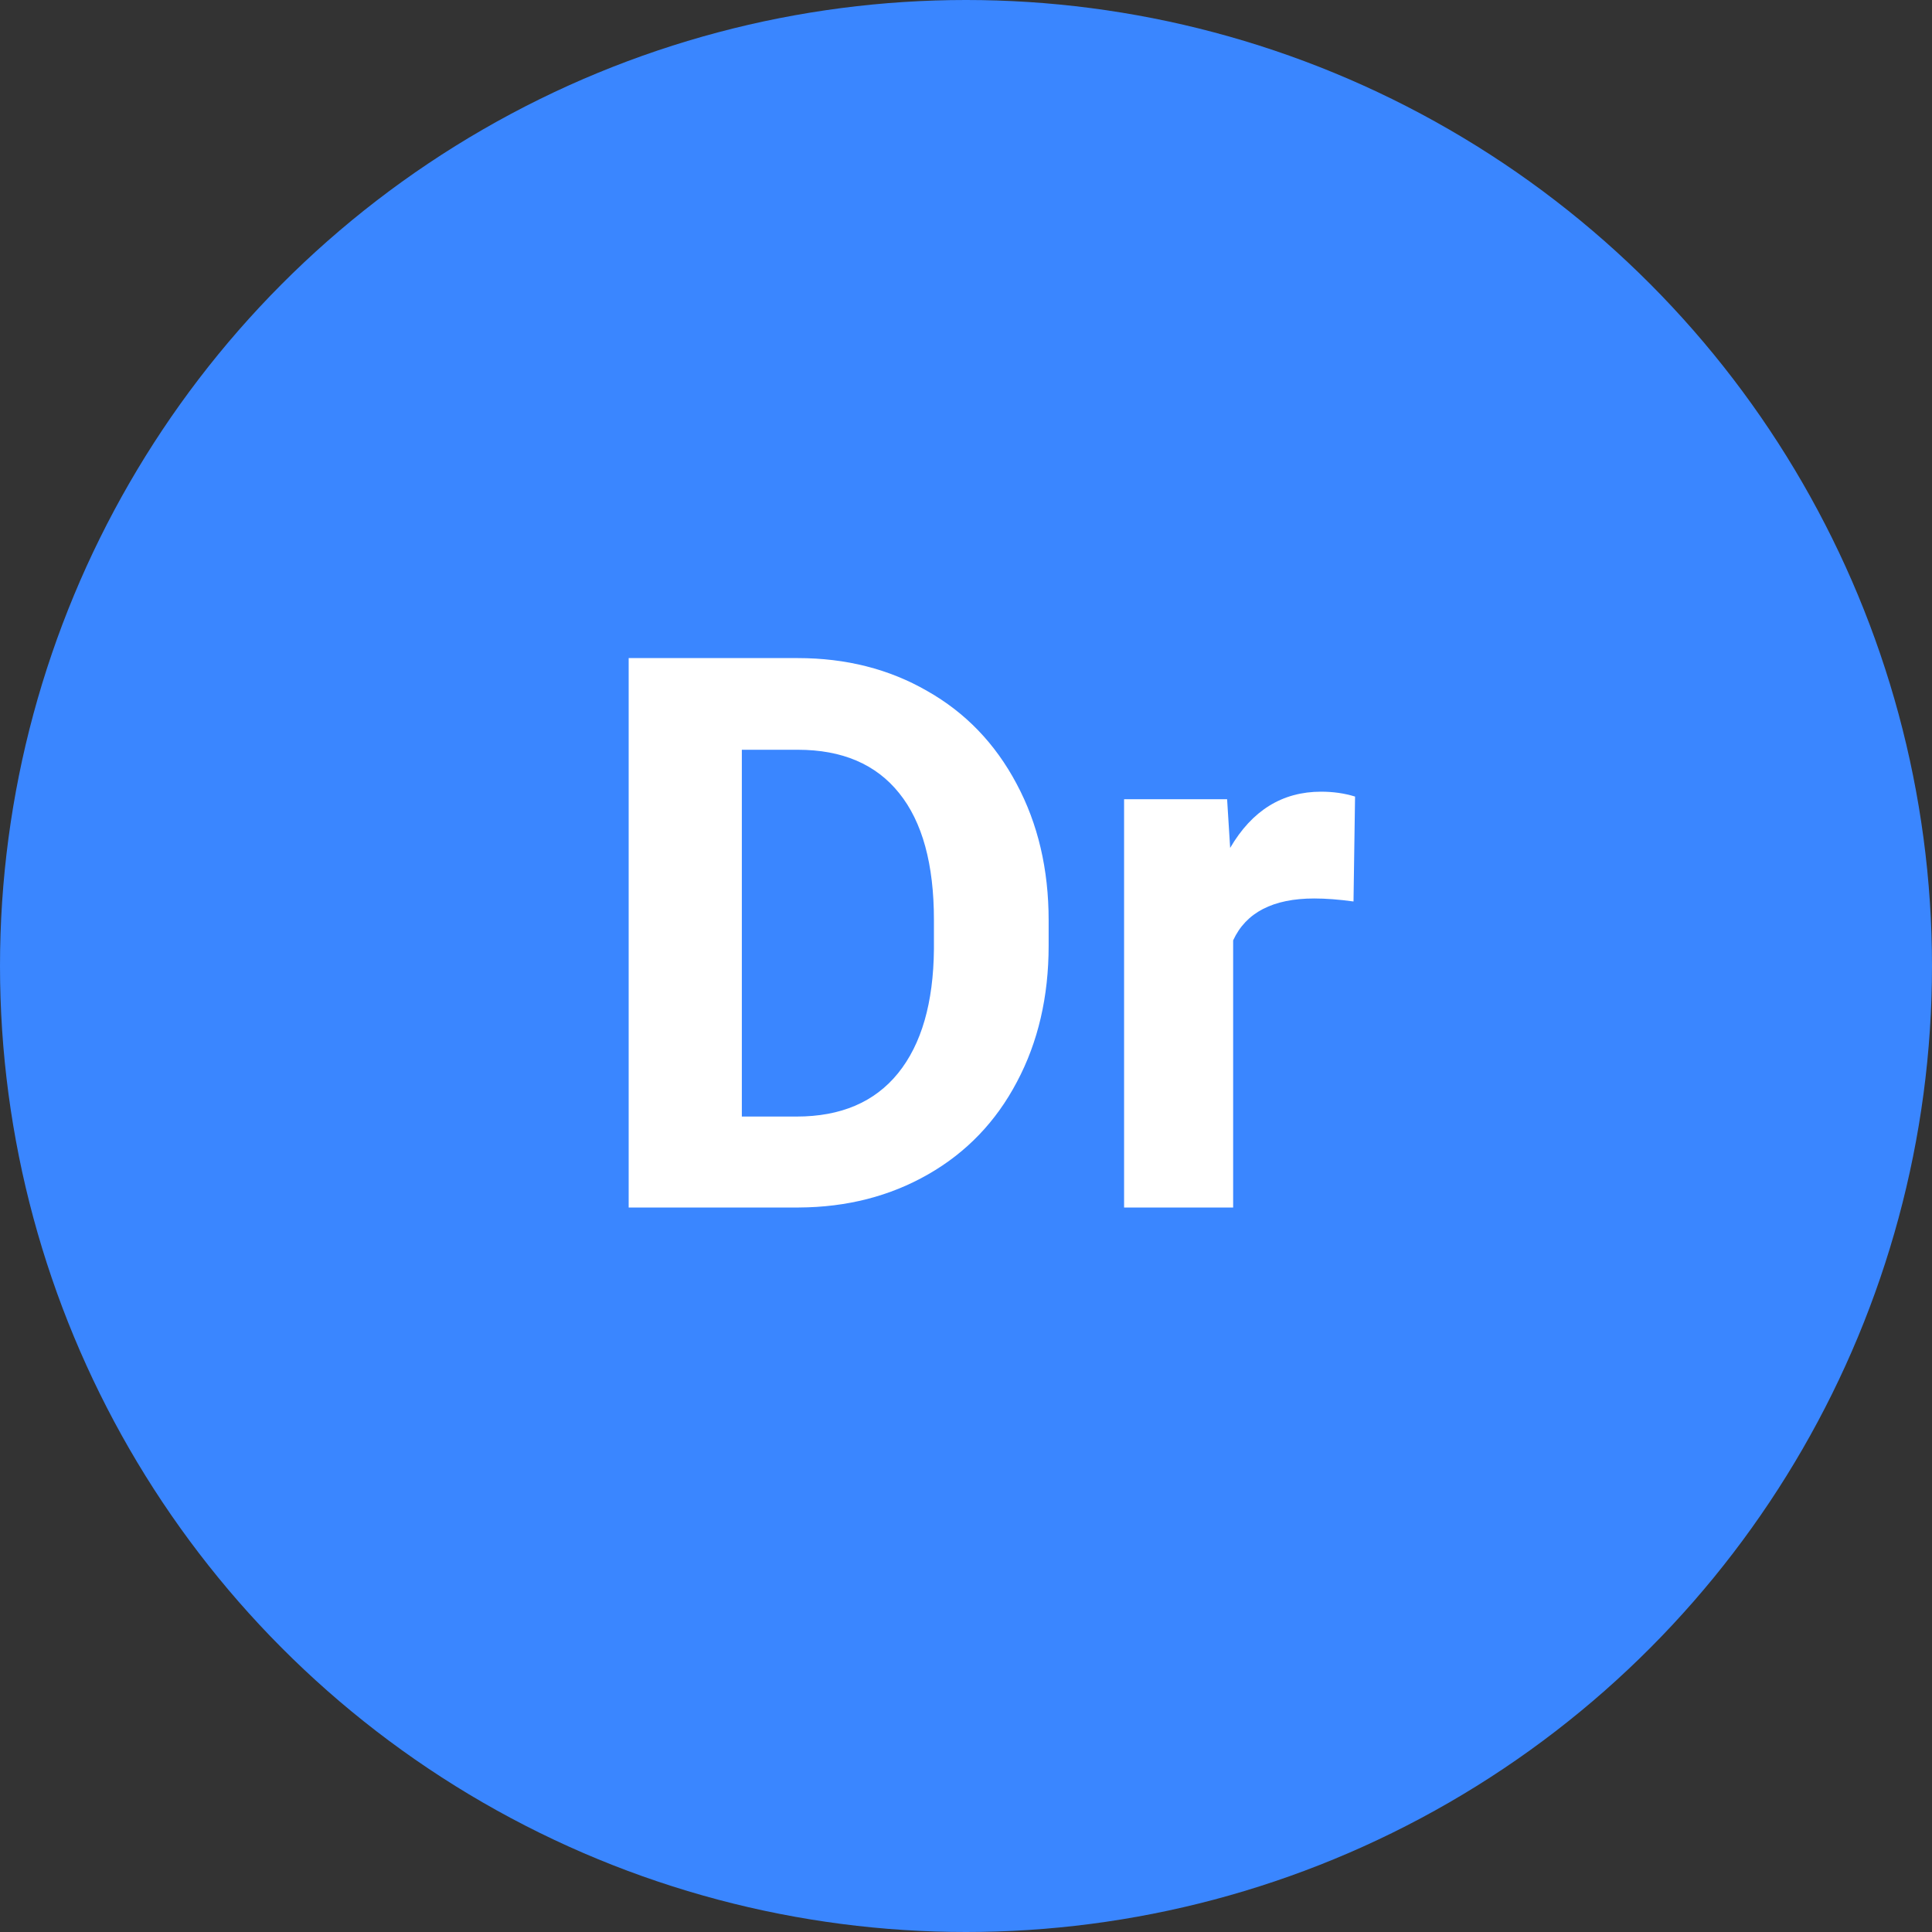 <svg width="40" height="40" viewBox="0 0 40 40" fill="none" xmlns="http://www.w3.org/2000/svg">
<rect x="0" y="0" width="40" height="40" fill="#333333" stroke="none"/>
<circle cx="20" cy="20" r="20" fill="#3A86FF"/>
<path d="M13.016 25V13.625H16.516C17.516 13.625 18.409 13.852 19.195 14.305C19.987 14.753 20.604 15.393 21.047 16.227C21.49 17.055 21.711 17.997 21.711 19.055V19.578C21.711 20.635 21.492 21.576 21.055 22.398C20.622 23.221 20.01 23.859 19.219 24.312C18.427 24.766 17.534 24.995 16.539 25H13.016ZM15.359 15.523V23.117H16.492C17.409 23.117 18.109 22.818 18.594 22.219C19.078 21.62 19.326 20.763 19.336 19.648V19.047C19.336 17.891 19.096 17.016 18.617 16.422C18.138 15.823 17.438 15.523 16.516 15.523H15.359ZM28.023 18.664C27.716 18.622 27.445 18.602 27.211 18.602C26.357 18.602 25.797 18.891 25.531 19.469V25H23.273V16.547H25.406L25.469 17.555C25.922 16.779 26.549 16.391 27.352 16.391C27.602 16.391 27.836 16.424 28.055 16.492L28.023 18.664Z" fill="white"/>
</svg>
